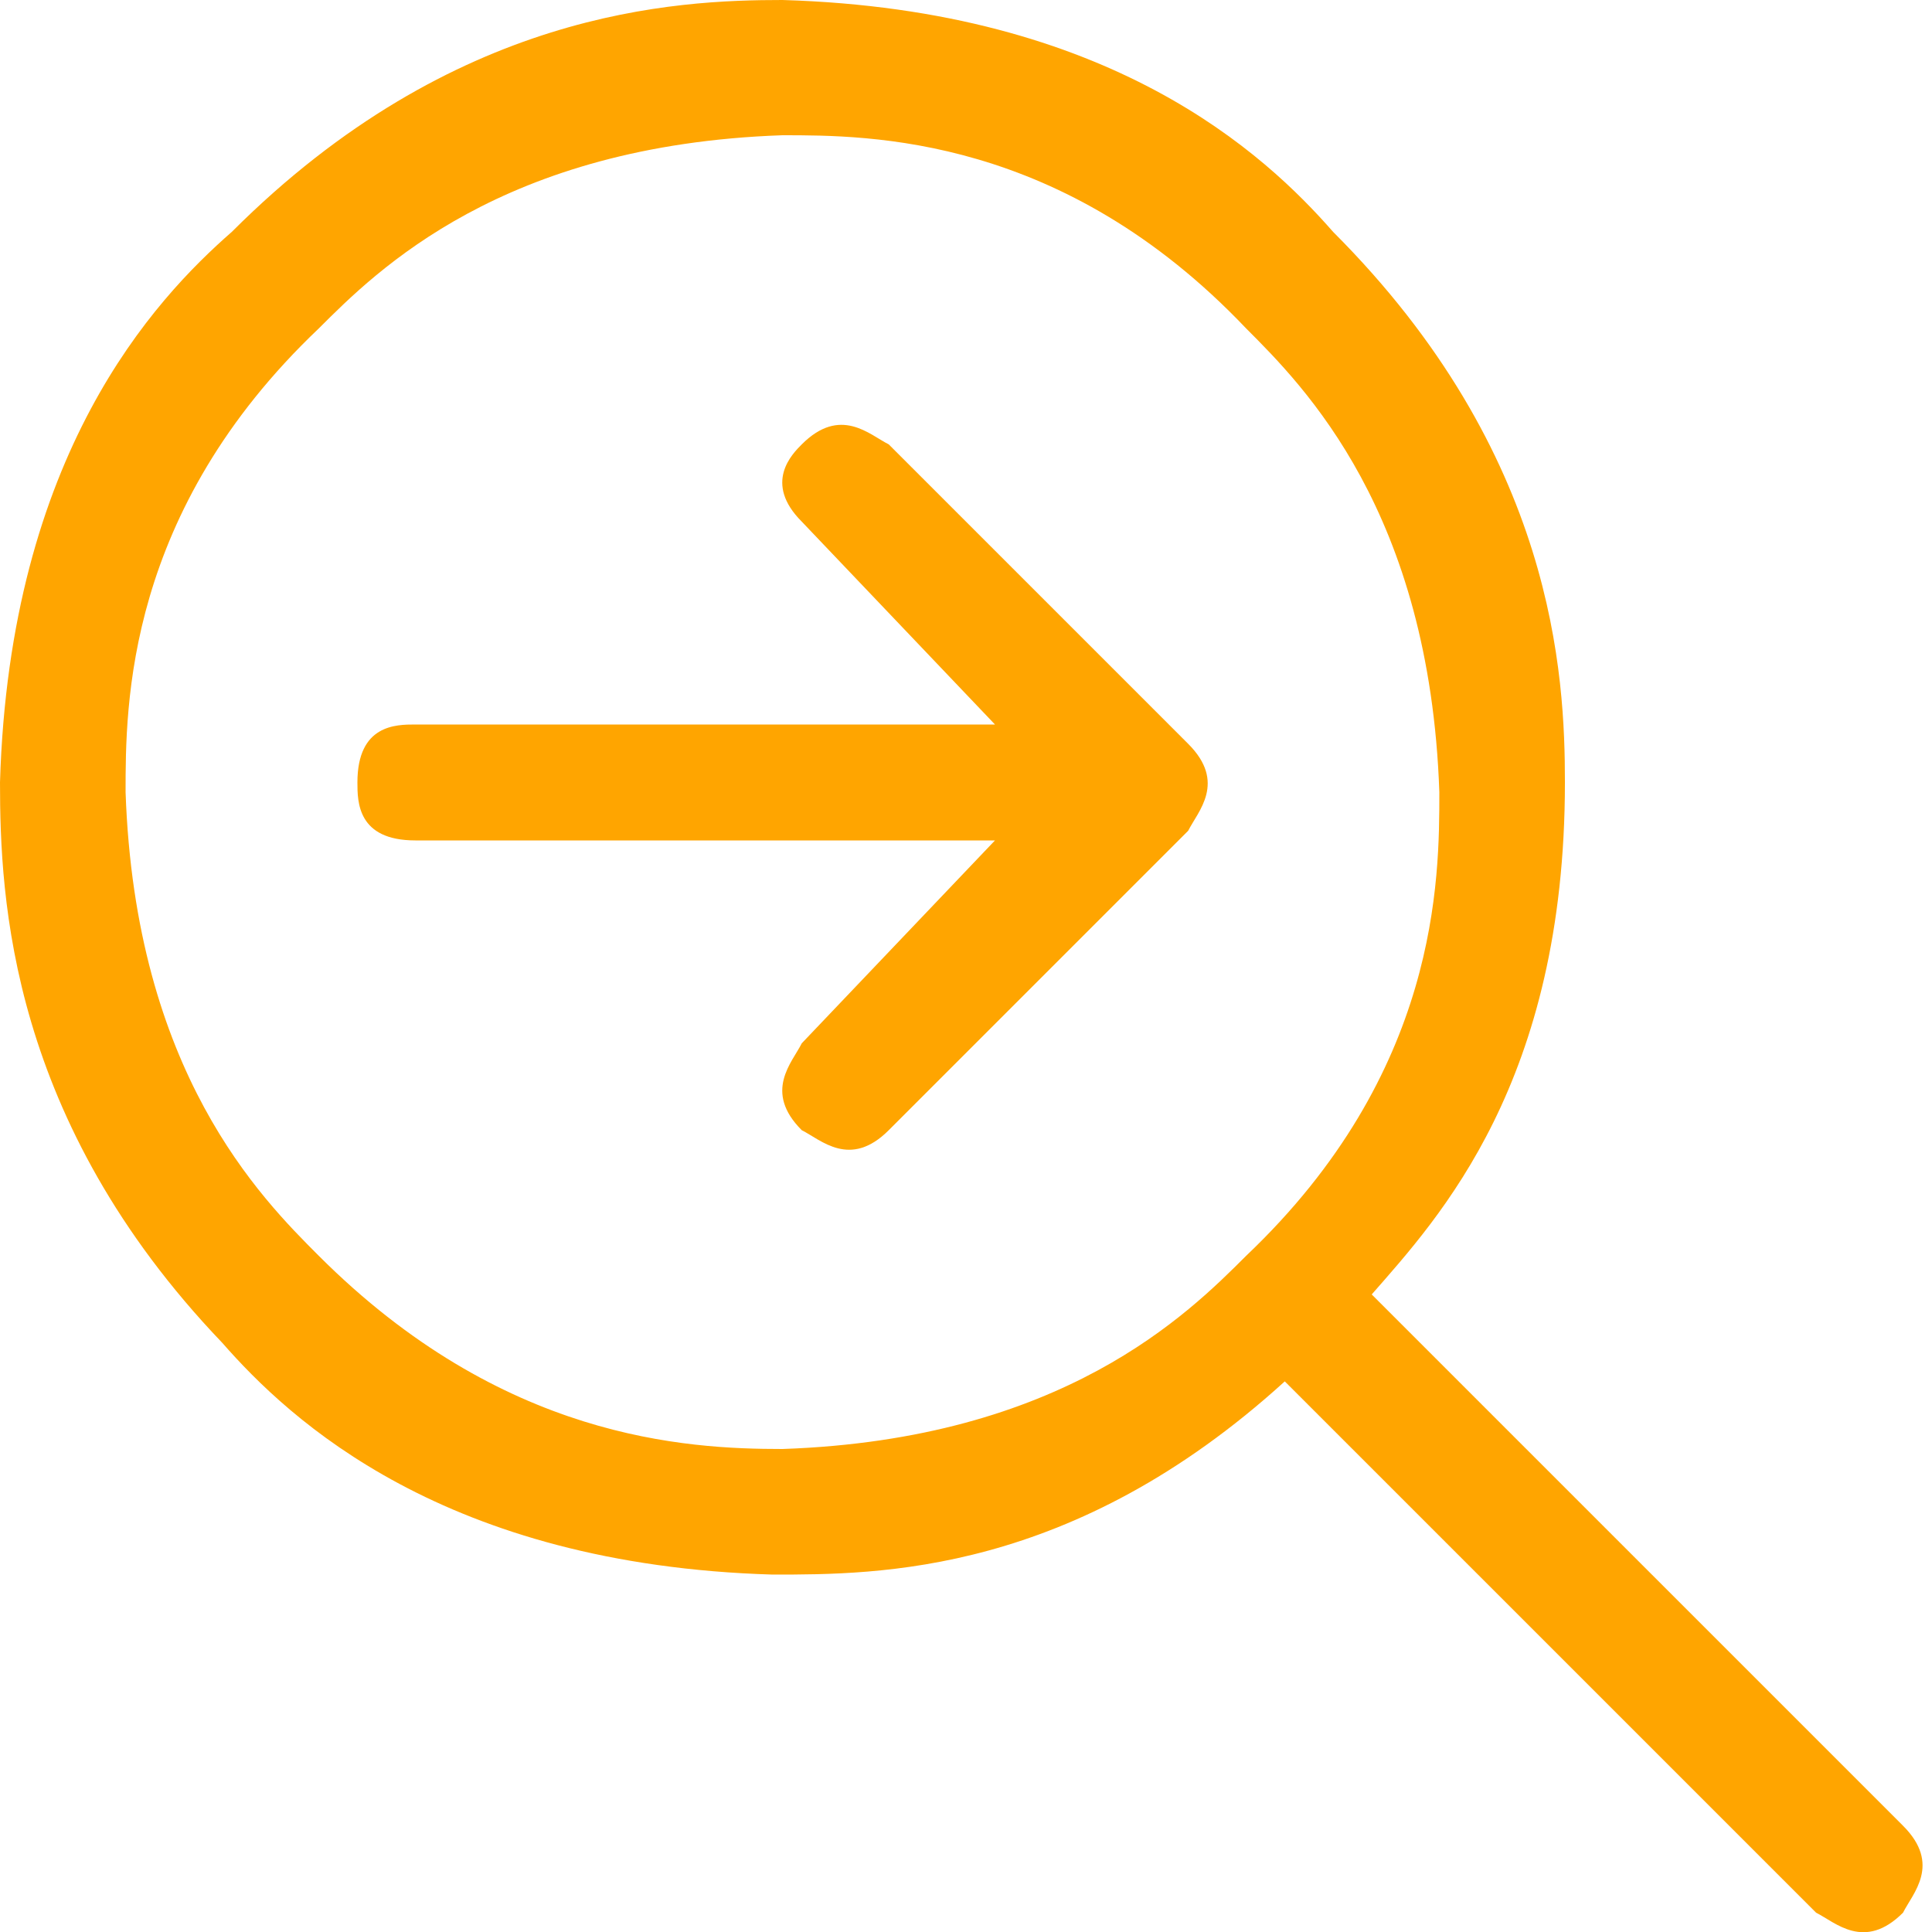 <!-- Generator: Adobe Illustrator 25.2.1, SVG Export Plug-In  -->
<svg version="1.1" xmlns="http://www.w3.org/2000/svg" xmlns:xlink="http://www.w3.org/1999/xlink" x="0px" y="0px" width="20px"
	 height="20px" viewBox="0 0 20 20" style="overflow:visible;enable-background:new 0 0 20 20;" xml:space="preserve">
<style type="text/css">
	.st0{fill:orange;}
</style>
<defs>
</defs>
<path class="st0" d="M8.1,15c2.9-0.1,4.2-1.4,4.8-2c2-1.9,2-3.9,2-4.8c-0.1-2.9-1.4-4.2-2-4.8c-1.9-2-3.9-2-4.8-2
	c-2.9,0.1-4.2,1.4-4.8,2c-2,1.9-2,3.9-2,4.8c0.1,2.9,1.4,4.2,2,4.8C5.2,14.9,7.1,15,8.1,15z M0,8.1c0.1-3.4,1.6-5,2.4-5.7
	C4.7,0.1,7,0,8.1,0c3.4,0.1,5,1.6,5.7,2.4c2.3,2.3,2.4,4.6,2.4,5.7c0,3.1-1.3,4.5-2,5.3l5.5,5.5c0.4,0.4,0.1,0.7,0,0.9
	c-0.4,0.4-0.7,0.1-0.9,0l-5.5-5.5c-2.2,2-4.2,2-5.3,2c-3.4-0.1-5-1.6-5.7-2.4C0.1,11.6,0,9.3,0,8.1z M12.3,7.7
	c0.4,0.4,0.1,0.7,0,0.9l-3.1,3.1c-0.4,0.4-0.7,0.1-0.9,0c-0.4-0.4-0.1-0.7,0-0.9l2-2.1h-6c-0.6,0-0.6-0.4-0.6-0.6
	c0-0.6,0.4-0.6,0.6-0.6h6l-2-2.1C7.9,5,8.2,4.7,8.3,4.6c0.4-0.4,0.7-0.1,0.9,0L12.3,7.7z"/>
</svg>


